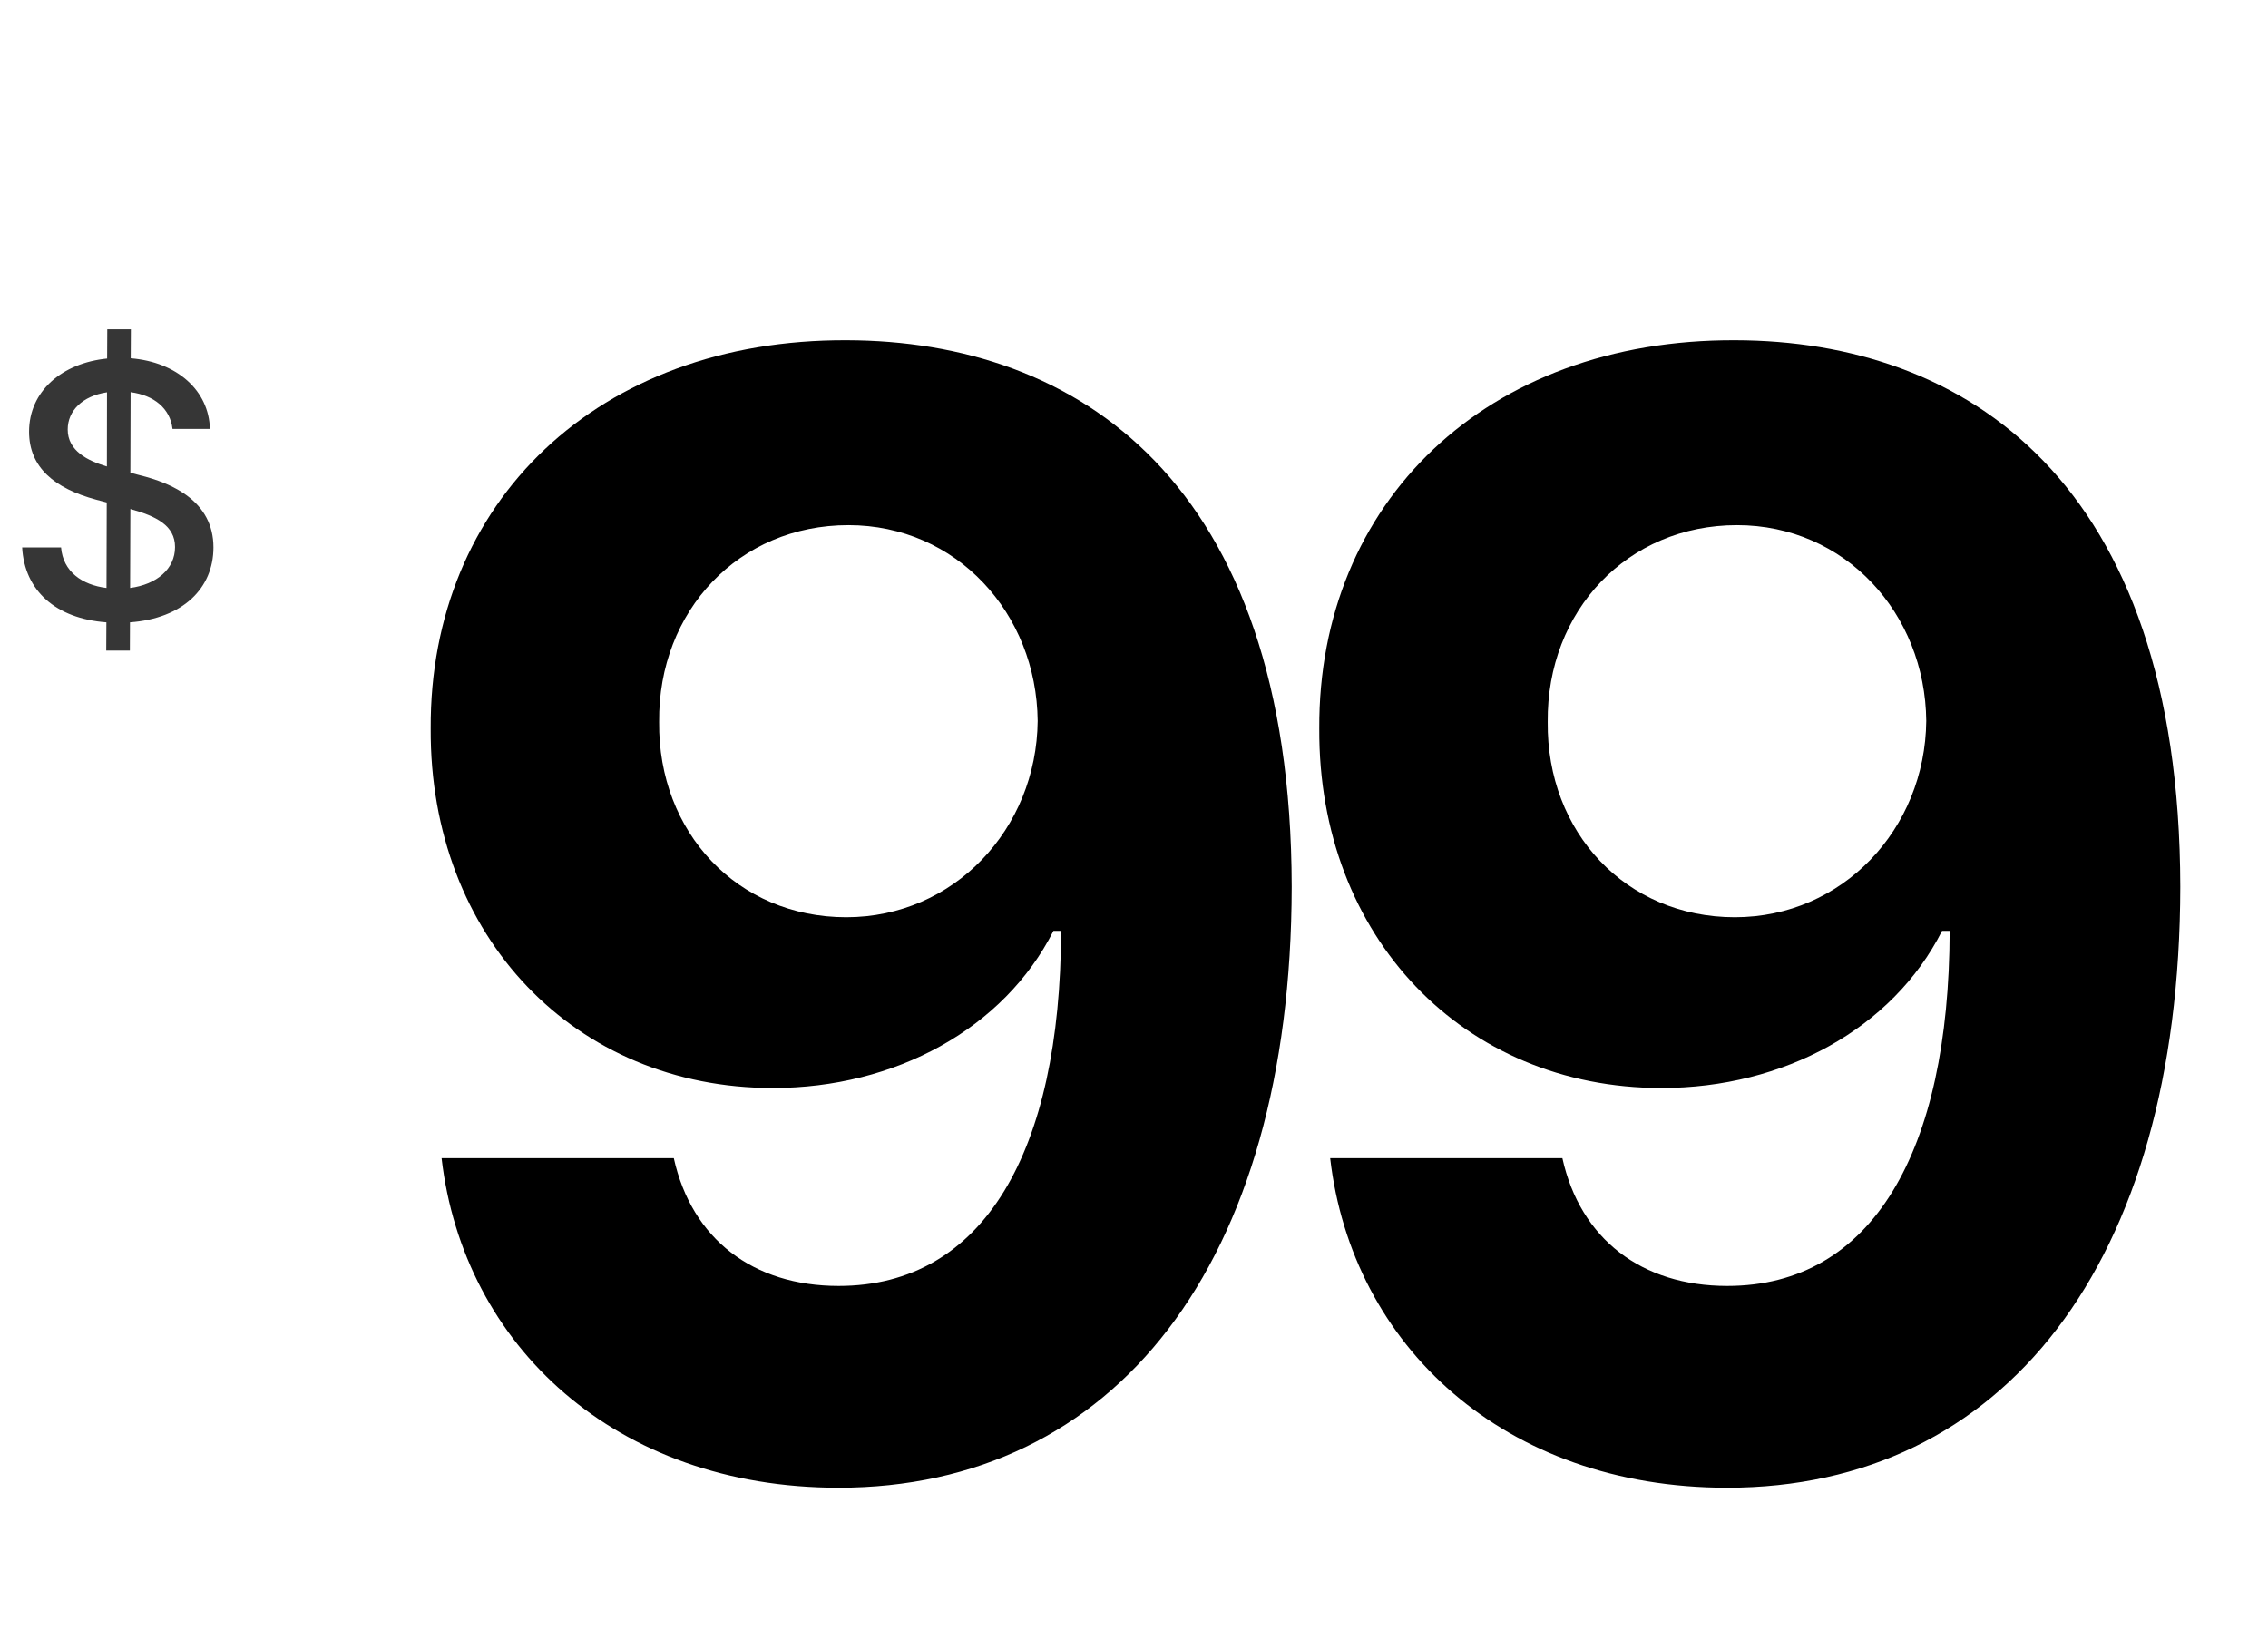 <svg width="77" height="56" viewBox="0 0 77 56" fill="none" xmlns="http://www.w3.org/2000/svg">
<path d="M28.749 11.554C20.291 11.517 14.585 17.057 14.622 24.739C14.585 31.829 19.534 36.945 26.237 36.945C30.392 36.945 34.085 34.932 35.766 31.608H36.024C36.006 39.105 33.402 43.666 28.472 43.666C25.572 43.666 23.486 42.078 22.876 39.327H14.992C15.73 45.697 20.901 50.517 28.472 50.517C37.834 50.517 43.835 42.946 43.854 30.112C43.835 16.281 36.523 11.572 28.749 11.554ZM28.804 17.832C32.479 17.832 35.193 20.824 35.23 24.48C35.193 28.155 32.386 31.146 28.73 31.146C25.037 31.146 22.341 28.266 22.378 24.517C22.341 20.732 25.092 17.832 28.804 17.832ZM58.917 11.554C50.459 11.517 44.753 17.057 44.79 24.739C44.753 31.829 49.702 36.945 56.405 36.945C60.56 36.945 64.253 34.932 65.934 31.608H66.192C66.174 39.105 63.57 43.666 58.64 43.666C55.741 43.666 53.654 42.078 53.044 39.327H45.16C45.898 45.697 51.069 50.517 58.64 50.517C68.002 50.517 74.003 42.946 74.022 30.112C74.003 16.281 66.691 11.572 58.917 11.554ZM58.972 17.832C62.647 17.832 65.361 20.824 65.398 24.48C65.361 28.155 62.554 31.146 58.898 31.146C55.205 31.146 52.509 28.266 52.546 24.517C52.509 20.732 55.261 17.832 58.972 17.832Z" fill="black"/>
<path d="M3.607 22.091H4.409L4.413 21.132C6.215 21 7.247 19.969 7.247 18.588C7.247 17.016 5.845 16.406 4.737 16.134L4.426 16.053L4.434 13.317C5.231 13.423 5.776 13.867 5.857 14.565H7.127C7.093 13.266 6.019 12.294 4.438 12.166L4.443 11.182H3.642L3.637 12.175C2.107 12.328 0.987 13.283 0.987 14.659C0.987 15.874 1.856 16.585 3.258 16.965L3.624 17.062L3.616 19.965C2.785 19.862 2.142 19.41 2.073 18.588H0.752C0.833 20.058 1.894 21.004 3.612 21.132L3.607 22.091ZM4.417 19.965L4.426 17.284C5.291 17.523 5.943 17.838 5.943 18.575C5.943 19.321 5.32 19.845 4.417 19.965ZM3.629 15.839C2.994 15.652 2.295 15.315 2.299 14.582C2.299 13.943 2.806 13.445 3.633 13.321L3.629 15.839Z" fill="#363636"/>
</svg>
